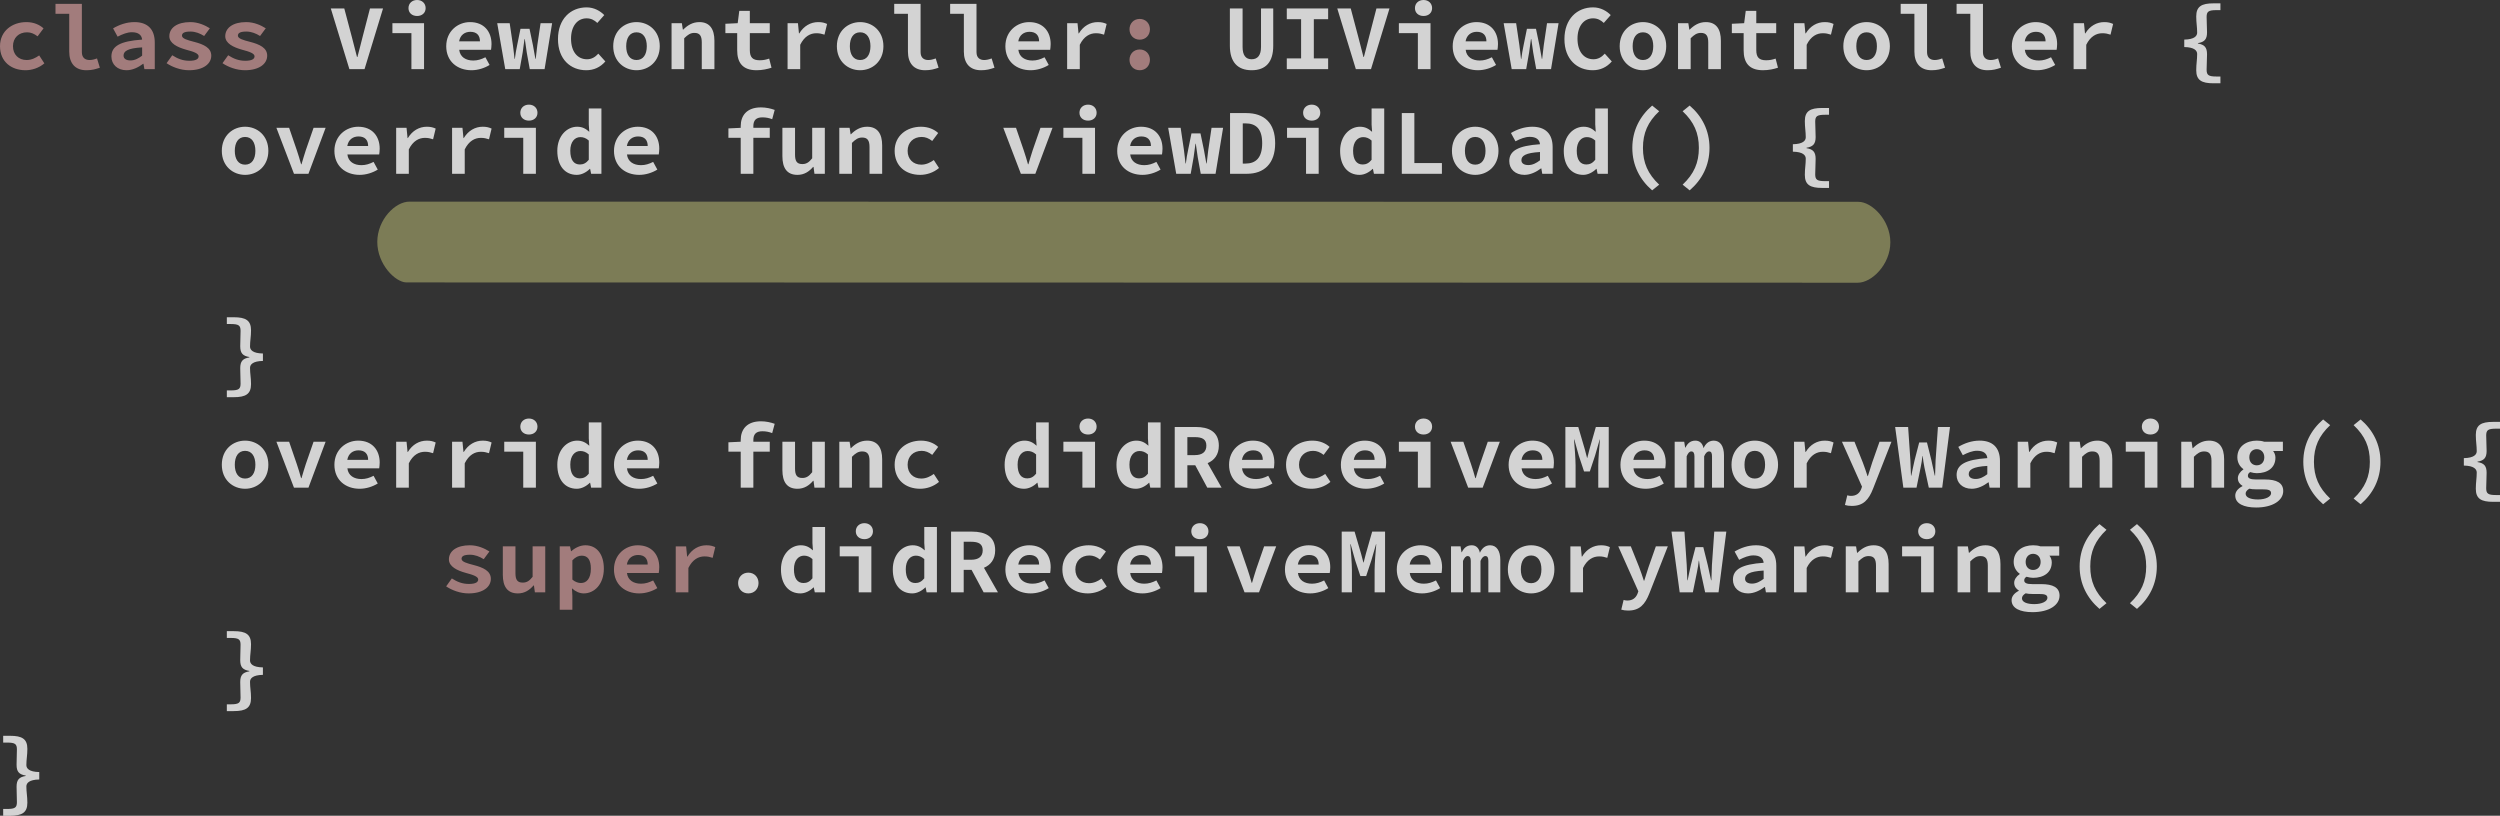 <svg xmlns="http://www.w3.org/2000/svg" viewBox="0 0 1194.625 389.8">
  <rect x="0" y="0" width="1194.625" height="389.8" fill="#333333" stroke="none"/>
  <g fill-opacity=".784">
    <g fill="#fff" style="line-height:125%" font-size="40" font-family="Source Han Code JP" letter-spacing="0" word-spacing="0" font-weight="bold">
      <path fill="#c09090" d="M0 22.08c0 7.28 5.28 11.48 12.2 11.48 3.04 0 6.36-1.04 9-3.28l-2.48-3.8c-1.64 1.16-3.6 2.2-6 2.2-3.84 0-6.52-2.6-6.52-6.6 0-4 2.76-6.64 6.72-6.64 1.8 0 3.36.64 5.04 1.92l2.84-3.8c-1.84-1.72-4.68-3-8.2-3-6.72 0-12.6 4.2-12.6 11.52zM26.52 6.6h6.56v18.04c0 5.56 2.8 8.92 8.2 8.92 2.68 0 4.24-.48 6.44-1.2l-1.36-4.44c-1.4.52-2.52.76-3.56.76-1.96 0-3.68-.96-3.68-3.76V1.84h-12.6V6.6zM53.237 27c0 3.76 2.84 6.56 7.24 6.56 2.88 0 5.68-1.4 7.92-3.08h.16l.44 2.56h4.96V20.32c0-6.52-3.6-9.76-9.72-9.76-3.76 0-7.32 1.28-10.2 3l2.16 3.96c2.4-1.24 4.64-2.12 6.84-2.12 3.16 0 4.68 1.4 4.88 3.52-10.52.72-14.68 3.16-14.68 8.08zm5.8-.44c0-2.08 1.92-3.52 8.88-3.92v3.96c-1.72 1.32-3.52 2.28-5.56 2.28-1.96 0-3.32-.76-3.32-2.32zm20.56 3.64c2.72 1.84 6.72 3.36 10.72 3.36 6.88 0 10.64-3.08 10.64-6.96 0-3.76-3.6-5.4-8.2-6.6-3.28-.84-5.8-1.56-5.8-2.96 0-1.24 1.08-1.96 4.04-1.96 2.4 0 4.56.88 6.56 2.12l2.72-3.68c-2.28-1.44-5.56-2.96-9.36-2.96-6.28 0-10 2.76-10 6.76 0 3.44 3.96 5.28 7.92 6.4 3.84 1 6.08 1.84 6.08 3.2 0 1.28-1.32 2.12-4.44 2.12s-5.64-1-8.16-2.64l-2.72 3.8zm26.718 0c2.72 1.84 6.72 3.36 10.72 3.36 6.88 0 10.64-3.08 10.64-6.96 0-3.76-3.6-5.4-8.2-6.6-3.28-.84-5.8-1.56-5.8-2.96 0-1.24 1.08-1.96 4.04-1.96 2.4 0 4.56.88 6.56 2.12l2.72-3.68c-2.28-1.44-5.56-2.96-9.36-2.96-6.28 0-10 2.76-10 6.76 0 3.44 3.96 5.28 7.92 6.4 3.84 1 6.08 1.84 6.08 3.2 0 1.28-1.32 2.12-4.44 2.12s-5.64-1-8.16-2.64l-2.72 3.8z" style="-inkscape-font-specification:'Source Han Code JP Bold'"/>
      <path d="M166.952 33.04h7.24l8.84-29h-6.24l-3.6 13.88c-.88 3.2-1.48 6.12-2.4 9.32h-.2c-.92-3.2-1.48-6.12-2.4-9.32l-3.68-13.88h-6.44l8.88 29zm20.558-17.2h9.08v17.2h6.04V11.08h-15.12v4.76zm11.8-8.2c2.36 0 4.08-1.48 4.08-3.76S201.67 0 199.31 0c-2.4 0-4.12 1.6-4.12 3.88s1.72 3.76 4.12 3.76zm13.92 14.44c0 7.28 5.32 11.48 12.08 11.48 3.04 0 6.2-1 8.64-2.52l-2-3.68c-1.96 1-3.76 1.56-5.8 1.56-3.52 0-6.32-1.64-6.72-5.12h15.2c.08-.52.24-1.64.24-2.76 0-5.96-3.6-10.48-10.28-10.48-5.8 0-11.36 4.32-11.36 11.52zm6.16-2.32c.52-3.08 2.76-4.56 5.36-4.56 3.12 0 4.6 1.76 4.6 4.56h-9.96zm22.04 13.28h6.92l1.4-7.92c.44-2.92.64-4.8.88-6.44h.16c.32 2.32.6 4.4.92 6.44l1.44 7.92h7.08l3.6-21.96h-5.52l-1.56 10.56c-.32 2.2-.44 4.28-.76 6.48h-.16c-.36-2.2-.72-4.28-1.16-6.48l-1.64-7.88h-4.32l-1.6 7.88c-.48 2.08-.8 4.28-1.08 6.48h-.16c-.28-2.2-.44-4.28-.76-6.48l-1.56-10.56h-5.96l3.84 21.96zm25.197-14.36c0 9.72 6.08 14.88 13.52 14.88 3.64 0 6.72-1.44 9.12-4.2l-3.36-3.72c-1.48 1.64-3.2 2.68-5.4 2.68-4.56 0-7.64-3.64-7.64-9.84 0-6.04 3.08-9.72 7.44-9.72 2.16 0 3.72.88 5.12 2.2l3.32-3.76c-1.88-1.92-4.8-3.68-8.44-3.68-7.72 0-13.68 5.6-13.68 15.16zm26.4 3.4c0 7.28 5.32 11.48 11.12 11.48 5.8 0 11.12-4.2 11.12-11.48 0-7.32-5.32-11.52-11.12-11.52-5.8 0-11.12 4.2-11.12 11.52zm6.2 0c0-4 1.72-6.64 4.92-6.64s4.92 2.64 4.92 6.64c0 4-1.72 6.6-4.92 6.6s-4.92-2.6-4.92-6.6zm21.678 10.96h6.04V18.28c1.72-1.68 2.96-2.56 4.88-2.56 2.56 0 3.52 1.4 3.52 4.56v12.76h6.04V19.48c0-5.6-2.24-8.92-7.2-8.92-3.32 0-5.76 1.64-7.72 3.6h-.16l-.48-3.08h-4.92v21.96zm31.36-9c0 5.68 2.4 9.52 9.24 9.52 2.76 0 5.2-.56 7.16-1.2l-1.12-4.36c-1.36.48-2.8.8-4.52.8-3.36 0-4.72-1.4-4.72-4.84v-8.12h9.52v-4.76h-9.52V5.2h-5.04l-.76 5.88-5.88.28v4.48h5.64v8.2zm24.078 9h6.04V21.4c2-4.08 4.88-5.52 7.68-5.52 1.6 0 2.52.24 3.92.68l1.24-5.12c-1.28-.56-2.36-.88-4.24-.88-3.6 0-6.88 1.84-9.04 5.4h-.16l-.48-4.88h-4.96v21.96zM399.9 22.08c0 7.28 5.32 11.48 11.12 11.48 5.8 0 11.12-4.2 11.12-11.48 0-7.32-5.32-11.52-11.12-11.52-5.8 0-11.12 4.2-11.12 11.52zm6.2 0c0-4 1.72-6.64 4.92-6.64s4.92 2.64 4.92 6.64c0 4-1.72 6.6-4.92 6.6s-4.92-2.6-4.92-6.6zM427.3 6.6h6.56v18.04c0 5.56 2.8 8.92 8.2 8.92 2.68 0 4.24-.48 6.44-1.2l-1.36-4.44c-1.4.52-2.52.76-3.56.76-1.96 0-3.68-.96-3.68-3.76V1.84h-12.6V6.6zm26.72 0h6.56v18.04c0 5.56 2.8 8.92 8.2 8.92 2.68 0 4.24-.48 6.44-1.2l-1.36-4.44c-1.4.52-2.52.76-3.56.76-1.96 0-3.68-.96-3.68-3.76V1.84h-12.6V6.6zm26.398 15.48c0 7.28 5.32 11.48 12.08 11.48 3.04 0 6.2-1 8.64-2.52l-2-3.68c-1.96 1-3.76 1.56-5.8 1.56-3.52 0-6.32-1.64-6.72-5.12h15.2c.08-.52.24-1.64.24-2.76 0-5.96-3.6-10.48-10.28-10.48-5.8 0-11.36 4.32-11.36 11.52zm6.16-2.32c.52-3.08 2.76-4.56 5.36-4.56 3.12 0 4.6 1.76 4.6 4.56h-9.96zm23.358 13.28h6.04V21.4c2-4.08 4.88-5.52 7.68-5.52 1.6 0 2.52.24 3.92.68l1.24-5.12c-1.28-.56-2.36-.88-4.24-.88-3.6 0-6.88 1.84-9.04 5.4h-.16l-.48-4.88h-4.96v21.96z" style="-inkscape-font-specification:'Source Han Code JP Bold'"/>
      <path fill="#c09090" d="M539.735 14c0 2.8 2 4.96 4.88 4.96s4.88-2.16 4.88-4.96-2-4.96-4.88-4.96-4.88 2.16-4.88 4.96zm0 14.6c0 2.84 2 4.96 4.88 4.96s4.88-2.12 4.88-4.96c0-2.8-2-4.96-4.88-4.96s-4.88 2.16-4.88 4.96z" style="-inkscape-font-specification:'Source Han Code JP Bold'"/>
      <path d="M587.693 21.92c0 7.64 3.64 11.64 10.4 11.64 6.84 0 10.32-4 10.32-11.64V4.04h-5.84v18.44c0 3.92-1.6 5.84-4.48 5.84-2.84 0-4.32-1.92-4.32-5.84V4.04h-6.08v17.88zm27.197 11.12h19.76v-5.12h-6.84V9.16h6.84V4.04h-19.76v5.12h6.84v18.76h-6.84v5.12zm33 0h7.24l8.84-29h-6.24l-3.6 13.88c-.88 3.2-1.48 6.12-2.4 9.32h-.2c-.92-3.2-1.48-6.12-2.4-9.32l-3.68-13.88h-6.44l8.88 29zm20.56-17.2h9.08v17.2h6.04V11.08h-15.12v4.76zm11.8-8.2c2.36 0 4.08-1.48 4.08-3.76S682.61 0 680.25 0c-2.4 0-4.12 1.6-4.12 3.88s1.72 3.76 4.12 3.76zm13.918 14.44c0 7.28 5.32 11.48 12.08 11.48 3.04 0 6.2-1 8.64-2.52l-2-3.68c-1.96 1-3.76 1.56-5.8 1.56-3.52 0-6.32-1.64-6.72-5.12h15.2c.08-.52.24-1.64.24-2.76 0-5.96-3.6-10.48-10.28-10.48-5.8 0-11.36 4.32-11.36 11.52zm6.16-2.32c.52-3.08 2.76-4.56 5.36-4.56 3.12 0 4.6 1.76 4.6 4.56h-9.96zm22.038 13.28h6.92l1.4-7.92c.44-2.92.64-4.8.88-6.44h.16c.32 2.32.6 4.4.92 6.44l1.44 7.92h7.08l3.6-21.96h-5.52l-1.56 10.56c-.32 2.2-.44 4.28-.76 6.48h-.16c-.36-2.2-.72-4.28-1.16-6.48l-1.64-7.88h-4.32l-1.6 7.88c-.48 2.08-.8 4.28-1.08 6.48h-.16c-.28-2.2-.44-4.28-.76-6.48l-1.56-10.56h-5.96l3.84 21.96zm25.2-14.36c0 9.72 6.08 14.88 13.52 14.88 3.64 0 6.72-1.44 9.12-4.2l-3.36-3.72c-1.48 1.64-3.2 2.68-5.4 2.68-4.56 0-7.64-3.64-7.64-9.84 0-6.04 3.08-9.72 7.44-9.72 2.16 0 3.72.88 5.12 2.2l3.32-3.76c-1.88-1.92-4.8-3.68-8.44-3.68-7.72 0-13.68 5.6-13.68 15.16zm26.398 3.4c0 7.28 5.32 11.48 11.12 11.48 5.8 0 11.12-4.2 11.12-11.48 0-7.32-5.32-11.52-11.12-11.52-5.8 0-11.12 4.2-11.12 11.52zm6.2 0c0-4 1.72-6.64 4.92-6.64s4.92 2.64 4.92 6.64c0 4-1.72 6.6-4.92 6.6s-4.92-2.6-4.92-6.6zm21.68 10.96h6.04V18.28c1.72-1.68 2.96-2.56 4.88-2.56 2.56 0 3.52 1.4 3.52 4.56v12.76h6.04V19.48c0-5.6-2.24-8.92-7.2-8.92-3.32 0-5.76 1.64-7.72 3.6h-.16l-.48-3.08h-4.92v21.96zm31.356-9c0 5.68 2.4 9.52 9.24 9.52 2.76 0 5.2-.56 7.16-1.2L848.48 28c-1.36.48-2.8.8-4.52.8-3.36 0-4.72-1.4-4.72-4.84v-8.12h9.52v-4.76h-9.52V5.2h-5.04l-.76 5.88-5.88.28v4.48h5.64v8.2zm24.08 9h6.04V21.4c2-4.08 4.88-5.52 7.68-5.52 1.6 0 2.52.24 3.92.68l1.24-5.12c-1.28-.56-2.36-.88-4.24-.88-3.6 0-6.88 1.84-9.04 5.4h-.16l-.48-4.88h-4.96v21.96zm23.56-10.96c0 7.28 5.32 11.48 11.12 11.48 5.8 0 11.12-4.2 11.12-11.48 0-7.32-5.32-11.52-11.12-11.52-5.8 0-11.12 4.2-11.12 11.52zm6.2 0c0-4 1.72-6.64 4.92-6.64s4.92 2.64 4.92 6.64c0 4-1.72 6.6-4.92 6.6s-4.92-2.6-4.92-6.6zM908.238 6.6h6.56v18.04c0 5.56 2.8 8.92 8.2 8.92 2.68 0 4.24-.48 6.44-1.2l-1.36-4.44c-1.4.52-2.52.76-3.56.76-1.96 0-3.68-.96-3.68-3.76V1.84h-12.6V6.6zm26.718 0h6.56v18.04c0 5.56 2.8 8.92 8.2 8.92 2.68 0 4.24-.48 6.44-1.2l-1.36-4.44c-1.4.52-2.52.76-3.56.76-1.96 0-3.68-.96-3.68-3.76V1.84h-12.6V6.6zm26.4 15.48c0 7.28 5.32 11.48 12.08 11.48 3.04 0 6.2-1 8.64-2.52l-2-3.68c-1.96 1-3.76 1.56-5.8 1.56-3.52 0-6.32-1.64-6.72-5.12h15.2c.08-.52.24-1.64.24-2.76 0-5.96-3.6-10.48-10.28-10.48-5.8 0-11.36 4.32-11.36 11.52zm6.16-2.32c.52-3.08 2.76-4.56 5.36-4.56 3.12 0 4.6 1.76 4.6 4.56h-9.96zm23.358 13.28h6.04V21.4c2-4.08 4.88-5.52 7.68-5.52 1.6 0 2.52.24 3.92.68l1.24-5.12c-1.28-.56-2.36-.88-4.24-.88-3.6 0-6.88 1.84-9.04 5.4h-.16l-.48-4.88h-4.96v21.96zm58.596.52c0 4.76 2.56 6.24 8.24 6.24h3.32v-3.24h-1.92c-3.84 0-4.68-.72-4.68-3.28 0-2.44.2-4.64.2-7.36 0-3.28-1.2-4.6-4.36-5.12v-.2c3.16-.52 4.36-1.84 4.36-5.12 0-2.64-.2-5-.2-7.36 0-2.56.84-3.28 4.68-3.28h1.92V1.6h-3.32c-5.68 0-8.24 1.48-8.24 6.24 0 3.12.44 5 .44 7.76 0 1.6-1.32 3.24-6.16 3.32v3.56c4.84.08 6.16 1.72 6.16 3.32 0 2.84-.44 4.6-.44 7.76zM105.995 72.08c0 7.28 5.32 11.48 11.12 11.48 5.8 0 11.12-4.2 11.12-11.48 0-7.32-5.32-11.52-11.12-11.52-5.8 0-11.12 4.2-11.12 11.52zm6.2 0c0-4 1.72-6.64 4.92-6.64s4.92 2.64 4.92 6.64c0 4-1.72 6.6-4.92 6.6s-4.92-2.6-4.92-6.6zm28.28 10.96h6.92l8.2-21.96h-5.76l-3.72 10.72c-.72 2.16-1.36 4.44-2.04 6.68h-.2c-.64-2.24-1.28-4.52-2.04-6.68l-3.68-10.72h-6.08l8.4 21.96zm19.317-10.96c0 7.28 5.32 11.48 12.08 11.48 3.04 0 6.2-1 8.64-2.52l-2-3.68c-1.96 1-3.76 1.56-5.8 1.56-3.52 0-6.32-1.64-6.72-5.12h15.2c.08-.52.24-1.64.24-2.76 0-5.96-3.6-10.48-10.28-10.48-5.8 0-11.36 4.32-11.36 11.52zm6.16-2.32c.52-3.08 2.76-4.56 5.36-4.56 3.12 0 4.6 1.76 4.6 4.56h-9.96zm23.358 13.28h6.04V71.4c2-4.08 4.88-5.52 7.68-5.52 1.6 0 2.52.24 3.92.68l1.24-5.12c-1.28-.56-2.36-.88-4.24-.88-3.6 0-6.88 1.84-9.04 5.4h-.16l-.48-4.88h-4.96v21.96zm26.72 0h6.04V71.4c2-4.08 4.88-5.52 7.68-5.52 1.6 0 2.52.24 3.92.68l1.24-5.12c-1.28-.56-2.36-.88-4.24-.88-3.6 0-6.88 1.84-9.04 5.4h-.16l-.48-4.88h-4.96v21.96zm24.92-17.2h9.08v17.2h6.04V61.08h-15.12v4.76zm11.8-8.2c2.36 0 4.08-1.48 4.08-3.76S255.11 50 252.75 50c-2.4 0-4.12 1.6-4.12 3.88s1.72 3.76 4.12 3.76zm13.557 14.44c0 7.2 3.68 11.48 9.32 11.48 2.28 0 4.6-1.24 6.24-2.88h.12l.48 2.36h4.92v-31.2h-6.04v7.64l.24 3.52c-1.64-1.48-3.28-2.44-5.8-2.44-4.84 0-9.48 4.32-9.48 11.52zm6.2-.08c0-4.28 2.2-6.48 4.8-6.48 1.4 0 2.72.44 4.04 1.64v9.2c-1.28 1.6-2.64 2.24-4.24 2.24-2.88 0-4.6-2.12-4.6-6.6zm20.88.08c0 7.28 5.32 11.48 12.08 11.48 3.04 0 6.2-1 8.64-2.52l-2-3.68c-1.96 1-3.76 1.56-5.8 1.56-3.52 0-6.32-1.64-6.72-5.12h15.2c.08-.52.24-1.64.24-2.76 0-5.96-3.6-10.48-10.28-10.48-5.8 0-11.36 4.32-11.36 11.52zm6.16-2.32c.52-3.08 2.76-4.56 5.36-4.56 3.12 0 4.6 1.76 4.6 4.56h-9.96zm70.637-17.24c-1.88-.68-4.16-1.2-6.56-1.2-6.76 0-9.68 3.88-9.68 9v.76l-5.88.28v4.48h5.88v17.2h6.04v-17.2h7.84v-4.76h-7.84v-.8c0-2.84 1.36-4.2 4.32-4.2 1.72 0 3.24.32 4.68.88l1.2-4.44zm23.96 8.56h-6.04v14.56c-1.64 2.08-2.92 2.76-4.72 2.76-2.6 0-3.48-1.4-3.48-4.52v-12.8h-6.04v13.56c0 5.6 2.16 8.92 7.2 8.92 3.16 0 5.52-1.52 7.48-3.8h.2l.44 3.28h4.96V61.08zm6.916 21.96h6.04V68.28c1.72-1.68 2.96-2.56 4.88-2.56 2.56 0 3.52 1.4 3.52 4.56v12.76h6.04V69.48c0-5.6-2.24-8.92-7.2-8.92-3.32 0-5.76 1.64-7.72 3.6h-.16l-.48-3.08h-4.92v21.96zm26.44-10.96c0 7.28 5.28 11.48 12.2 11.48 3.04 0 6.36-1.04 9-3.28l-2.48-3.8c-1.64 1.16-3.6 2.2-6 2.2-3.84 0-6.52-2.6-6.52-6.6 0-4 2.76-6.64 6.72-6.64 1.8 0 3.36.64 5.04 1.92l2.84-3.8c-1.84-1.72-4.68-3-8.2-3-6.72 0-12.6 4.2-12.6 11.52zm60.318 10.96h6.92l8.2-21.96h-5.76l-3.72 10.72c-.72 2.16-1.36 4.44-2.04 6.68h-.2c-.64-2.24-1.28-4.52-2.04-6.68l-3.68-10.72h-6.08l8.4 21.96zm20.318-17.2h9.08v17.2h6.04V61.08h-15.12v4.76zm11.8-8.2c2.36 0 4.08-1.48 4.08-3.76s-1.72-3.88-4.08-3.88c-2.4 0-4.12 1.6-4.12 3.88s1.72 3.76 4.12 3.76zm13.92 14.44c0 7.28 5.32 11.48 12.08 11.48 3.04 0 6.2-1 8.64-2.52l-2-3.68c-1.96 1-3.76 1.56-5.8 1.56-3.52 0-6.32-1.64-6.72-5.12h15.2c.08-.52.24-1.64.24-2.76 0-5.96-3.6-10.48-10.28-10.48-5.8 0-11.36 4.32-11.36 11.52zm6.16-2.32c.52-3.08 2.76-4.56 5.36-4.56 3.12 0 4.6 1.76 4.6 4.56h-9.96zm22.038 13.28h6.92l1.4-7.92c.44-2.92.64-4.8.88-6.44h.16c.32 2.32.6 4.4.92 6.44l1.44 7.92h7.08l3.6-21.96h-5.52l-1.56 10.56c-.32 2.2-.44 4.28-.76 6.48h-.16c-.36-2.2-.72-4.28-1.16-6.48l-1.64-7.88h-4.32l-1.6 7.88c-.48 2.08-.8 4.28-1.08 6.48h-.16c-.28-2.2-.44-4.28-.76-6.48l-1.56-10.56h-5.96l3.84 21.96zm25.72 0h8.08c8.12 0 13.48-4.8 13.48-14.6 0-9.84-5.36-14.4-13.8-14.4h-7.76v29zm6.08-4.88v-19.2h1.32c4.88 0 7.96 2.48 7.96 9.48s-3.08 9.72-7.96 9.72h-1.32zm21.156-12.32h9.08v17.2h6.04V61.08h-15.12v4.76zm11.8-8.2c2.36 0 4.08-1.48 4.08-3.76S629.17 50 626.81 50c-2.4 0-4.12 1.6-4.12 3.88s1.72 3.76 4.12 3.76zm13.56 14.44c0 7.2 3.68 11.48 9.32 11.48 2.28 0 4.6-1.24 6.24-2.88h.12l.48 2.36h4.92v-31.2h-6.04v7.64l.24 3.52c-1.64-1.48-3.28-2.44-5.8-2.44-4.84 0-9.48 4.32-9.48 11.52zm6.2-.08c0-4.28 2.2-6.48 4.8-6.48 1.4 0 2.72.44 4.04 1.64v9.2c-1.28 1.6-2.64 2.24-4.24 2.24-2.88 0-4.6-2.12-4.6-6.6zm23.28 11.04h19.16v-5.12h-13.16V54.04h-6v29zm23.958-10.96c0 7.28 5.32 11.48 11.12 11.48 5.8 0 11.12-4.2 11.12-11.48 0-7.32-5.32-11.52-11.12-11.52-5.8 0-11.12 4.2-11.12 11.52zm6.2 0c0-4 1.72-6.64 4.92-6.64s4.92 2.64 4.92 6.64c0 4-1.72 6.6-4.92 6.6s-4.92-2.6-4.92-6.6zM721.206 77c0 3.76 2.84 6.56 7.24 6.56 2.88 0 5.68-1.4 7.92-3.08h.16l.44 2.56h4.96V70.32c0-6.52-3.6-9.76-9.72-9.76-3.76 0-7.32 1.28-10.2 3l2.16 3.96c2.4-1.24 4.64-2.12 6.84-2.12 3.16 0 4.68 1.4 4.88 3.52-10.52.72-14.68 3.16-14.68 8.08zm5.8-.44c0-2.08 1.92-3.52 8.88-3.92v3.96c-1.72 1.32-3.52 2.28-5.56 2.28-1.96 0-3.32-.76-3.32-2.32zm20.24-4.48c0 7.2 3.68 11.48 9.32 11.48 2.28 0 4.6-1.24 6.24-2.88h.12l.48 2.36h4.92v-31.2h-6.04v7.64l.24 3.52c-1.64-1.48-3.28-2.44-5.8-2.44-4.84 0-9.48 4.32-9.48 11.52zm6.2-.08c0-4.28 2.2-6.48 4.8-6.48 1.4 0 2.72.44 4.04 1.64v9.2c-1.28 1.6-2.64 2.24-4.24 2.24-2.88 0-4.6-2.12-4.6-6.6zm36.038 18.96l3.36-2.72c-5.44-5.12-7.76-10.48-7.76-17.56 0-7.08 2.32-12.4 7.76-17.52l-3.36-2.72c-5.84 5.04-9.48 11.88-9.48 20.24 0 8.4 3.64 15.24 9.48 20.28zm17.92 0c5.88-5.04 9.48-11.88 9.48-20.28 0-8.36-3.6-15.2-9.48-20.24l-3.36 2.72c5.44 5.12 7.76 10.44 7.76 17.52s-2.32 12.44-7.76 17.56l3.36 2.72zm55.036-7.4c0 4.76 2.56 6.24 8.24 6.24H874v-3.24h-1.92c-3.84 0-4.68-.72-4.68-3.28 0-2.44.2-4.64.2-7.36 0-3.28-1.2-4.6-4.36-5.12v-.2c3.16-.52 4.36-1.84 4.36-5.12 0-2.64-.2-5-.2-7.36 0-2.56.84-3.28 4.68-3.28H874V51.6h-3.32c-5.68 0-8.24 1.48-8.24 6.24 0 3.12.44 5 .44 7.76 0 1.6-1.32 3.24-6.16 3.32v3.56c4.84.08 6.16 1.72 6.16 3.32 0 2.84-.44 4.6-.44 7.76zm-754.045 103v3.24h3.32c5.68 0 8.24-1.48 8.24-6.24 0-3.16-.48-4.92-.48-7.76 0-1.6 1.32-3.24 6.16-3.32v-3.56c-4.84-.08-6.16-1.72-6.16-3.32 0-2.76.48-4.64.48-7.76 0-4.76-2.56-6.24-8.24-6.24h-3.32v3.24h1.92c3.8 0 4.64.72 4.64 3.28 0 2.36-.16 4.72-.16 7.36 0 3.28 1.2 4.6 4.36 5.12v.2c-3.16.52-4.36 1.84-4.36 5.12 0 2.72.16 4.92.16 7.36 0 2.56-.84 3.28-4.64 3.28h-1.92zm-2.4 35.52c0 7.28 5.32 11.48 11.12 11.48 5.8 0 11.12-4.2 11.12-11.48 0-7.32-5.32-11.52-11.12-11.52-5.8 0-11.12 4.2-11.12 11.52zm6.2 0c0-4 1.72-6.64 4.92-6.64s4.92 2.64 4.92 6.64c0 4-1.72 6.6-4.92 6.6s-4.92-2.6-4.92-6.6zm28.28 10.96h6.92l8.2-21.96h-5.76l-3.72 10.72c-.72 2.16-1.36 4.44-2.04 6.68h-.2c-.64-2.24-1.28-4.52-2.04-6.68l-3.68-10.72h-6.08l8.4 21.96zm19.317-10.96c0 7.28 5.32 11.48 12.08 11.48 3.04 0 6.2-1 8.64-2.52l-2-3.68c-1.96 1-3.76 1.56-5.8 1.56-3.52 0-6.32-1.64-6.72-5.12h15.2c.08-.52.24-1.64.24-2.76 0-5.96-3.6-10.48-10.28-10.48-5.8 0-11.36 4.32-11.36 11.52zm6.16-2.32c.52-3.08 2.76-4.56 5.36-4.56 3.12 0 4.6 1.76 4.6 4.56h-9.96zm23.358 13.28h6.04V221.4c2-4.08 4.88-5.52 7.68-5.52 1.6 0 2.52.24 3.92.68l1.24-5.12c-1.28-.56-2.36-.88-4.24-.88-3.6 0-6.88 1.84-9.04 5.4h-.16l-.48-4.88h-4.96v21.96zm26.72 0h6.04V221.4c2-4.08 4.88-5.52 7.68-5.52 1.6 0 2.52.24 3.92.68l1.24-5.12c-1.28-.56-2.36-.88-4.24-.88-3.6 0-6.88 1.84-9.04 5.4h-.16l-.48-4.88h-4.96v21.96zm24.92-17.2h9.08v17.2h6.04v-21.96h-15.12v4.76zm11.8-8.2c2.36 0 4.08-1.48 4.08-3.76s-1.72-3.88-4.08-3.88c-2.4 0-4.12 1.6-4.12 3.88s1.72 3.76 4.12 3.76zm13.557 14.44c0 7.2 3.68 11.48 9.32 11.48 2.28 0 4.6-1.24 6.24-2.88h.12l.48 2.36h4.92v-31.2h-6.04v7.64l.24 3.52c-1.64-1.48-3.28-2.44-5.8-2.44-4.84 0-9.48 4.32-9.48 11.52zm6.2-.08c0-4.28 2.2-6.48 4.8-6.48 1.4 0 2.72.44 4.04 1.64v9.2c-1.28 1.6-2.64 2.24-4.24 2.24-2.88 0-4.6-2.12-4.6-6.6zm20.88.08c0 7.28 5.32 11.48 12.08 11.48 3.04 0 6.2-1 8.64-2.52l-2-3.68c-1.96 1-3.76 1.56-5.8 1.56-3.52 0-6.32-1.64-6.72-5.12h15.2c.08-.52.24-1.64.24-2.76 0-5.96-3.6-10.48-10.28-10.48-5.8 0-11.36 4.32-11.36 11.52zm6.16-2.32c.52-3.08 2.76-4.56 5.36-4.56 3.12 0 4.6 1.76 4.6 4.56h-9.96zm70.637-17.24c-1.88-.68-4.16-1.2-6.56-1.2-6.76 0-9.68 3.88-9.68 9v.76l-5.88.28v4.48h5.88v17.2h6.04v-17.2h7.84v-4.76h-7.84v-.8c0-2.84 1.36-4.2 4.32-4.2 1.72 0 3.24.32 4.68.88l1.2-4.44zm23.96 8.56h-6.04v14.56c-1.64 2.08-2.92 2.76-4.72 2.76-2.6 0-3.48-1.4-3.48-4.52v-12.8h-6.04v13.56c0 5.6 2.16 8.92 7.2 8.92 3.16 0 5.52-1.52 7.48-3.8h.2l.44 3.28h4.96v-21.96zm6.916 21.96h6.04v-14.76c1.72-1.68 2.96-2.56 4.88-2.56 2.56 0 3.52 1.4 3.52 4.56v12.76h6.04v-13.56c0-5.6-2.24-8.92-7.2-8.92-3.32 0-5.76 1.64-7.72 3.6h-.16l-.48-3.08h-4.92v21.96zm26.44-10.96c0 7.28 5.28 11.48 12.2 11.48 3.04 0 6.36-1.04 9-3.28l-2.48-3.8c-1.64 1.16-3.6 2.2-6 2.2-3.84 0-6.52-2.6-6.52-6.6 0-4 2.76-6.64 6.72-6.64 1.8 0 3.36.64 5.04 1.92l2.84-3.8c-1.84-1.72-4.68-3-8.2-3-6.72 0-12.6 4.2-12.6 11.52zm52.558 0c0 7.2 3.68 11.48 9.32 11.48 2.28 0 4.6-1.24 6.24-2.88h.12l.48 2.36h4.92v-31.2h-6.04v7.64l.24 3.52c-1.64-1.48-3.28-2.44-5.8-2.44-4.84 0-9.48 4.32-9.48 11.52zm6.2-.08c0-4.28 2.2-6.48 4.8-6.48 1.4 0 2.72.44 4.04 1.64v9.2c-1.28 1.6-2.64 2.24-4.24 2.24-2.88 0-4.6-2.12-4.6-6.6zm21.878-6.16h9.08v17.2h6.04v-21.96h-15.12v4.76zm11.8-8.2c2.36 0 4.08-1.48 4.08-3.76s-1.72-3.88-4.08-3.88c-2.4 0-4.12 1.6-4.12 3.88s1.72 3.76 4.12 3.76zm13.56 14.44c0 7.2 3.68 11.48 9.32 11.48 2.28 0 4.6-1.24 6.24-2.88h.12l.48 2.36h4.92v-31.2h-6.04v7.64l.24 3.52c-1.64-1.48-3.28-2.44-5.8-2.44-4.84 0-9.48 4.32-9.48 11.52zm6.2-.08c0-4.28 2.2-6.48 4.8-6.48 1.4 0 2.72.44 4.04 1.64v9.2c-1.28 1.6-2.64 2.24-4.24 2.24-2.88 0-4.6-2.12-4.6-6.6zm27.678-13.12h3.52c3.6 0 5.56 1.04 5.56 4.08 0 3-1.96 4.52-5.56 4.52h-3.52v-8.6zm16.36 24.16l-6.68-11.72c3.2-1.36 5.36-4.04 5.36-8.36 0-6.76-4.92-8.92-11-8.92h-10.08v29h6.04v-10.72h3.76l5.76 10.72h6.84zm3.56-10.96c0 7.28 5.32 11.48 12.08 11.48 3.04 0 6.2-1 8.64-2.52l-2-3.68c-1.96 1-3.76 1.56-5.8 1.56-3.52 0-6.32-1.64-6.72-5.12h15.2c.08-.52.24-1.64.24-2.76 0-5.96-3.6-10.48-10.28-10.48-5.8 0-11.36 4.32-11.36 11.52zm6.16-2.32c.52-3.08 2.76-4.56 5.36-4.56 3.12 0 4.6 1.76 4.6 4.56h-9.96zm21.076 2.32c0 7.28 5.28 11.48 12.2 11.48 3.04 0 6.36-1.04 9-3.28l-2.48-3.8c-1.64 1.16-3.6 2.2-6 2.2-3.84 0-6.52-2.6-6.52-6.6 0-4 2.76-6.64 6.72-6.64 1.8 0 3.36.64 5.04 1.92l2.84-3.8c-1.84-1.72-4.68-3-8.2-3-6.72 0-12.6 4.2-12.6 11.52zm26.2 0c0 7.28 5.32 11.48 12.08 11.48 3.04 0 6.2-1 8.64-2.52l-2-3.68c-1.96 1-3.76 1.56-5.8 1.56-3.52 0-6.32-1.64-6.72-5.12h15.2c.08-.52.24-1.64.24-2.76 0-5.96-3.6-10.48-10.28-10.48-5.8 0-11.36 4.32-11.36 11.52zm6.16-2.32c.52-3.08 2.76-4.56 5.36-4.56 3.12 0 4.6 1.76 4.6 4.56h-9.96zm21.56-3.92h9.08v17.2h6.04v-21.96h-15.12v4.76zm11.8-8.2c2.36 0 4.08-1.48 4.08-3.76s-1.72-3.88-4.08-3.88c-2.4 0-4.12 1.6-4.12 3.88s1.72 3.76 4.12 3.76zm21.318 25.4h6.92l8.2-21.96h-5.76l-3.72 10.72c-.72 2.16-1.36 4.44-2.04 6.68h-.2c-.64-2.24-1.28-4.52-2.04-6.68l-3.68-10.72h-6.08l8.4 21.96zm19.318-10.96c0 7.28 5.32 11.48 12.08 11.48 3.04 0 6.2-1 8.64-2.52l-2-3.68c-1.96 1-3.76 1.56-5.8 1.56-3.52 0-6.32-1.64-6.72-5.12h15.2c.08-.52.24-1.64.24-2.76 0-5.96-3.6-10.48-10.28-10.48-5.8 0-11.36 4.32-11.36 11.52zm6.16-2.32c.52-3.08 2.76-4.56 5.36-4.56 3.12 0 4.6 1.76 4.6 4.56h-9.96zm20.96 13.28h4.88v-10.6c0-3-.48-9.44-.76-12.4h.16l2.12 7.64 2.52 7.6h2.76l2.52-7.6 2.2-7.64h.12c-.28 2.96-.8 9.4-.8 12.4v10.6h5v-29h-6.16l-3.04 10.64-1.04 4.12h-.12l-1.08-4.12-3.12-10.64h-6.16v29zm26.318-10.96c0 7.28 5.32 11.48 12.08 11.48 3.04 0 6.2-1 8.64-2.52l-2-3.68c-1.96 1-3.76 1.56-5.8 1.56-3.52 0-6.32-1.64-6.72-5.12h15.2c.08-.52.24-1.64.24-2.76 0-5.96-3.6-10.48-10.28-10.48-5.8 0-11.36 4.32-11.36 11.52zm6.16-2.32c.52-3.08 2.76-4.56 5.36-4.56 3.12 0 4.6 1.76 4.6 4.56h-9.96zm19.76 13.28h5.72v-15c.68-1.56 1.32-2.32 2.24-2.32.96 0 1.48.76 1.48 2.32v15h4.64v-15c.68-1.56 1.44-2.32 2.36-2.32 1 0 1.4.76 1.4 2.32v15h5.72V217.6c0-4.4-1.8-7.04-4.88-7.04-2.44 0-4 1.6-4.88 3.6-.48-2.36-1.92-3.6-3.88-3.6-2.52 0-3.84 1.44-4.76 3.32h-.16l-.44-2.8h-4.56v21.96zm27.156-10.96c0 7.28 5.32 11.48 11.12 11.48 5.8 0 11.12-4.2 11.12-11.48 0-7.32-5.32-11.52-11.12-11.52-5.8 0-11.12 4.2-11.12 11.52zm6.2 0c0-4 1.72-6.64 4.92-6.64s4.92 2.64 4.92 6.64c0 4-1.72 6.6-4.92 6.6s-4.92-2.6-4.92-6.6zm23.68 10.96h6.04V221.4c2-4.08 4.88-5.52 7.68-5.52 1.6 0 2.52.24 3.92.68l1.24-5.12c-1.28-.56-2.36-.88-4.24-.88-3.6 0-6.88 1.84-9.04 5.4h-.16l-.48-4.88h-4.96v21.96zm25.44 3.64l-1.12 4.64c.92.28 2.04.44 3.28.44 5.48 0 8.08-2.92 10.16-8.24l8.8-22.44h-5.72l-3.48 9.88c-.68 2.12-1.44 4.4-2.08 6.56h-.16c-.76-2.28-1.48-4.52-2.28-6.56l-3.96-9.88h-6l9.6 21.48-.44 1.24c-.8 1.88-2.24 3.16-4.84 3.16-.6 0-1.2-.08-1.76-.28zm26.798-3.64h6.28l1.96-9.6c.4-1.84.68-3.76.88-5.52h.12c.16 1.76.48 3.68.84 5.52l2.08 9.6h6.4l3.72-29h-5.76l-1.12 15.92c-.08 2.36-.16 4.84-.24 7.32h-.16c-.48-2.48-1.16-4.96-1.6-7.32l-2.12-8.52h-3.72l-2.2 8.52c-.48 2.4-1.12 4.88-1.56 7.32h-.16c-.08-2.44-.2-4.88-.28-7.32l-1.08-15.92h-6.2l3.92 29zm25.438-6.04c0 3.76 2.84 6.56 7.24 6.56 2.88 0 5.68-1.4 7.92-3.08h.16l.44 2.56h4.96v-12.72c0-6.52-3.6-9.76-9.72-9.76-3.76 0-7.32 1.28-10.2 3l2.16 3.96c2.4-1.24 4.64-2.12 6.84-2.12 3.16 0 4.68 1.4 4.88 3.52-10.52.72-14.68 3.16-14.68 8.08zm5.8-.44c0-2.08 1.92-3.52 8.88-3.92v3.96c-1.72 1.32-3.52 2.28-5.56 2.28-1.96 0-3.32-.76-3.32-2.32zm23.4 6.48h6.04V221.4c2-4.08 4.88-5.52 7.68-5.52 1.6 0 2.52.24 3.92.68l1.24-5.12c-1.28-.56-2.36-.88-4.24-.88-3.6 0-6.88 1.84-9.04 5.4h-.16l-.48-4.88h-4.96v21.96zm24.718 0h6.04v-14.76c1.72-1.68 2.96-2.56 4.88-2.56 2.56 0 3.52 1.4 3.52 4.56v12.76h6.04v-13.56c0-5.6-2.24-8.92-7.2-8.92-3.32 0-5.76 1.64-7.72 3.6h-.16l-.48-3.08h-4.92v21.96zm26.92-17.2h9.08v17.2h6.04v-21.96h-15.12v4.76zm11.8-8.2c2.36 0 4.08-1.48 4.08-3.76s-1.72-3.88-4.08-3.88c-2.4 0-4.12 1.6-4.12 3.88s1.72 3.76 4.12 3.76zm14.716 25.4h6.04v-14.76c1.72-1.68 2.96-2.56 4.88-2.56 2.56 0 3.52 1.4 3.52 4.56v12.76h6.04v-13.56c0-5.6-2.24-8.92-7.2-8.92-3.32 0-5.76 1.64-7.72 3.6h-.16l-.48-3.08h-4.92v21.96zm30.76 2.88c0-.88.52-1.64 1.76-2.4.84.2 1.84.32 3.36.32h3.04c2.6 0 4 .32 4 1.84 0 1.64-2.52 3-6.28 3-3.68 0-5.88-1.04-5.88-2.76zm-4.96.88c0 3.92 4.16 5.72 10 5.72 7.88 0 12.92-3.36 12.92-7.88 0-3.88-3.08-5.52-8.84-5.52h-4.2c-2.6 0-3.84-.52-3.84-1.76 0-.8.36-1.28 1.08-1.76 1.16.32 2.2.52 3.16.52 5 0 8.92-2.44 8.92-7.44 0-1.28-.52-2.44-1.12-3.16h4.68v-4.44h-8.96c-1-.36-2.24-.52-3.52-.52-4.96 0-9.28 2.76-9.28 7.96 0 2.56 1.28 4.52 2.88 5.64v.16c-1.6 1.08-2.64 2.68-2.64 4.16 0 1.8 1 2.96 2.2 3.68v.16c-2.24 1.16-3.44 2.72-3.44 4.48zm10.28-14.44c-1.96 0-3.56-1.36-3.56-3.84 0-2.44 1.6-3.88 3.56-3.88s3.6 1.44 3.6 3.88c0 2.48-1.64 3.84-3.6 3.84zm31.72 18.6l3.36-2.72c-5.44-5.12-7.76-10.48-7.76-17.56 0-7.08 2.32-12.4 7.76-17.52l-3.36-2.72c-5.84 5.04-9.48 11.88-9.48 20.24 0 8.4 3.64 15.24 9.48 20.28zm17.918 0c5.88-5.04 9.48-11.88 9.48-20.28 0-8.36-3.6-15.2-9.48-20.24l-3.36 2.72c5.44 5.12 7.76 10.44 7.76 17.52s-2.32 12.44-7.76 17.56l3.36 2.72zm55.037-7.4c0 4.76 2.56 6.24 8.24 6.24h3.32v-3.24h-1.92c-3.84 0-4.68-.72-4.68-3.28 0-2.44.2-4.64.2-7.36 0-3.28-1.2-4.6-4.36-5.12v-.2c3.16-.52 4.36-1.84 4.36-5.12 0-2.64-.2-5-.2-7.36 0-2.56.84-3.28 4.68-3.28h1.92v-3.24h-3.32c-5.68 0-8.24 1.48-8.24 6.24 0 3.12.44 5 .44 7.76 0 1.6-1.32 3.24-6.16 3.32v3.56c4.84.08 6.16 1.72 6.16 3.32 0 2.84-.44 4.6-.44 7.76z" style="-inkscape-font-specification:'Source Han Code JP Bold'"/>
      <path fill="#c09090" d="M213.19 280.2c2.72 1.84 6.72 3.36 10.72 3.36 6.88 0 10.64-3.08 10.64-6.96 0-3.76-3.6-5.4-8.2-6.6-3.28-.84-5.8-1.56-5.8-2.96 0-1.24 1.08-1.96 4.04-1.96 2.4 0 4.56.88 6.56 2.12l2.72-3.68c-2.28-1.44-5.56-2.96-9.36-2.96-6.28 0-10 2.76-10 6.76 0 3.44 3.96 5.28 7.92 6.4 3.84 1 6.08 1.84 6.08 3.2 0 1.28-1.32 2.12-4.44 2.12s-5.64-1-8.16-2.64l-2.72 3.8zm47.36-19.12h-6.04v14.56c-1.64 2.08-2.92 2.76-4.72 2.76-2.6 0-3.48-1.4-3.48-4.52v-12.8h-6.04v13.56c0 5.6 2.16 8.92 7.2 8.92 3.16 0 5.52-1.52 7.48-3.8h.2l.44 3.28h4.96v-21.96zm12.757 20.04c1.68 1.56 3.68 2.44 5.64 2.44 5 0 9.6-4.28 9.6-11.84 0-6.76-3.28-11.16-8.84-11.16-2.4 0-4.92 1.2-6.72 2.84h-.12l-.48-2.32h-4.92v30.28h6.04v-6.6l-.2-3.64zm.2-4.16v-9.2c1.52-1.6 2.96-2.24 4.48-2.24 3 0 4.36 2.2 4.36 6.28 0 4.68-2.08 6.8-4.72 6.8-1.2 0-2.76-.44-4.12-1.64zm19.88-4.88c0 7.28 5.32 11.48 12.08 11.48 3.04 0 6.2-1 8.64-2.52l-2-3.68c-1.96 1-3.76 1.56-5.8 1.56-3.52 0-6.32-1.64-6.72-5.12h15.2c.08-.52.24-1.64.24-2.76 0-5.96-3.6-10.48-10.28-10.48-5.8 0-11.36 4.32-11.36 11.52zm6.16-2.32c.52-3.08 2.76-4.56 5.36-4.56 3.12 0 4.6 1.76 4.6 4.56h-9.96zm23.358 13.28h6.04V271.4c2-4.08 4.88-5.52 7.68-5.52 1.6 0 2.52.24 3.92.68l1.24-5.12c-1.28-.56-2.36-.88-4.24-.88-3.6 0-6.88 1.84-9.04 5.4h-.16l-.48-4.88h-4.96v21.96z" style="-inkscape-font-specification:'Source Han Code JP Bold'"/>
      <path d="M352.704 278.6c0 2.84 2 4.96 4.88 4.96s4.88-2.12 4.88-4.96c0-2.8-2-4.96-4.88-4.96s-4.88 2.16-4.88 4.96zm20.48-6.52c0 7.2 3.68 11.48 9.32 11.48 2.28 0 4.6-1.24 6.24-2.88h.12l.48 2.36h4.92v-31.2h-6.04v7.64l.24 3.52c-1.64-1.48-3.28-2.44-5.8-2.44-4.84 0-9.48 4.32-9.48 11.52zm6.2-.08c0-4.28 2.2-6.48 4.8-6.48 1.4 0 2.72.44 4.04 1.64v9.2c-1.28 1.6-2.64 2.24-4.24 2.24-2.88 0-4.6-2.12-4.6-6.6zm21.876-6.16h9.08v17.2h6.04v-21.96h-15.12v4.76zm11.8-8.2c2.36 0 4.08-1.48 4.08-3.76s-1.72-3.88-4.08-3.88c-2.4 0-4.12 1.6-4.12 3.88s1.72 3.76 4.12 3.76zm13.56 14.44c0 7.2 3.68 11.48 9.32 11.48 2.28 0 4.6-1.24 6.24-2.88h.12l.48 2.36h4.92v-31.2h-6.04v7.64l.24 3.52c-1.64-1.48-3.28-2.44-5.8-2.44-4.84 0-9.48 4.32-9.48 11.52zm6.2-.08c0-4.28 2.2-6.48 4.8-6.48 1.4 0 2.72.44 4.04 1.64v9.2c-1.28 1.6-2.64 2.24-4.24 2.24-2.88 0-4.6-2.12-4.6-6.6zm27.68-13.12h3.52c3.6 0 5.56 1.04 5.56 4.08 0 3-1.96 4.52-5.56 4.52h-3.52v-8.6zm16.36 24.16l-6.68-11.72c3.2-1.36 5.36-4.04 5.36-8.36 0-6.76-4.92-8.92-11-8.92h-10.08v29h6.04v-10.72h3.76l5.76 10.72h6.84zm3.558-10.96c0 7.28 5.32 11.48 12.08 11.48 3.04 0 6.2-1 8.64-2.52l-2-3.68c-1.96 1-3.76 1.56-5.8 1.56-3.52 0-6.32-1.64-6.72-5.12h15.2c.08-.52.24-1.64.24-2.76 0-5.96-3.6-10.48-10.28-10.48-5.8 0-11.36 4.32-11.36 11.52zm6.16-2.32c.52-3.08 2.76-4.56 5.36-4.56 3.12 0 4.6 1.76 4.6 4.56h-9.96zm21.078 2.32c0 7.28 5.28 11.48 12.2 11.48 3.04 0 6.36-1.04 9-3.28l-2.48-3.8c-1.64 1.16-3.6 2.2-6 2.2-3.84 0-6.52-2.6-6.52-6.6 0-4 2.76-6.64 6.72-6.64 1.8 0 3.36.64 5.04 1.92l2.84-3.8c-1.84-1.72-4.68-3-8.2-3-6.72 0-12.6 4.2-12.6 11.52zm26.2 0c0 7.28 5.32 11.48 12.08 11.48 3.04 0 6.2-1 8.64-2.52l-2-3.68c-1.96 1-3.76 1.56-5.8 1.56-3.52 0-6.32-1.64-6.72-5.12h15.2c.08-.52.24-1.64.24-2.76 0-5.96-3.6-10.48-10.28-10.48-5.8 0-11.36 4.32-11.36 11.52zm6.16-2.32c.52-3.08 2.76-4.56 5.36-4.56 3.12 0 4.6 1.76 4.6 4.56h-9.96zm21.558-3.92h9.08v17.2h6.04v-21.96h-15.12v4.76zm11.8-8.2c2.36 0 4.08-1.48 4.08-3.76s-1.72-3.88-4.08-3.88c-2.4 0-4.12 1.6-4.12 3.88s1.72 3.76 4.12 3.76zm21.32 25.4h6.92l8.2-21.96h-5.76l-3.72 10.72c-.72 2.16-1.36 4.44-2.04 6.68h-.2c-.64-2.24-1.28-4.52-2.04-6.68l-3.68-10.72h-6.08l8.4 21.96zm19.316-10.96c0 7.28 5.32 11.48 12.08 11.48 3.04 0 6.2-1 8.64-2.52l-2-3.68c-1.96 1-3.76 1.56-5.8 1.56-3.52 0-6.32-1.64-6.72-5.12h15.2c.08-.52.24-1.64.24-2.76 0-5.96-3.6-10.48-10.28-10.48-5.8 0-11.36 4.32-11.36 11.52zm6.16-2.32c.52-3.08 2.76-4.56 5.36-4.56 3.12 0 4.6 1.76 4.6 4.56h-9.96zm20.96 13.28h4.88v-10.6c0-3-.48-9.44-.76-12.4h.16l2.12 7.64 2.52 7.6h2.76l2.52-7.6 2.2-7.64h.12c-.28 2.96-.8 9.4-.8 12.4v10.6h5v-29h-6.16l-3.04 10.64-1.04 4.12h-.12l-1.08-4.12-3.12-10.64h-6.16v29zm26.32-10.96c0 7.28 5.32 11.48 12.08 11.48 3.04 0 6.2-1 8.64-2.52l-2-3.68c-1.96 1-3.76 1.56-5.8 1.56-3.52 0-6.32-1.64-6.72-5.12h15.2c.08-.52.24-1.64.24-2.76 0-5.96-3.6-10.48-10.28-10.48-5.8 0-11.36 4.32-11.36 11.52zm6.16-2.32c.52-3.08 2.76-4.56 5.36-4.56 3.12 0 4.6 1.76 4.6 4.56h-9.96zm19.758 13.28h5.72v-15c.68-1.56 1.32-2.32 2.24-2.32.96 0 1.48.76 1.48 2.32v15h4.64v-15c.68-1.56 1.44-2.32 2.36-2.32 1 0 1.4.76 1.4 2.32v15h5.72V267.6c0-4.4-1.8-7.04-4.88-7.04-2.44 0-4 1.6-4.88 3.6-.48-2.36-1.92-3.6-3.88-3.6-2.52 0-3.84 1.44-4.76 3.32h-.16l-.44-2.8h-4.56v21.96zm27.158-10.96c0 7.28 5.32 11.48 11.12 11.48 5.8 0 11.12-4.2 11.12-11.48 0-7.32-5.32-11.52-11.12-11.52-5.8 0-11.12 4.2-11.12 11.52zm6.2 0c0-4 1.72-6.64 4.92-6.64s4.92 2.64 4.92 6.64c0 4-1.72 6.6-4.92 6.6s-4.92-2.6-4.92-6.6zm23.68 10.96h6.04V271.4c2-4.08 4.88-5.52 7.68-5.52 1.6 0 2.52.24 3.92.68l1.24-5.12c-1.28-.56-2.36-.88-4.24-.88-3.6 0-6.88 1.84-9.04 5.4h-.16l-.48-4.88h-4.96v21.96zm25.438 3.64l-1.12 4.64c.92.28 2.04.44 3.28.44 5.48 0 8.08-2.92 10.16-8.24l8.8-22.44h-5.72l-3.48 9.88c-.68 2.12-1.44 4.4-2.08 6.56h-.16c-.76-2.28-1.48-4.52-2.28-6.56l-3.96-9.88h-6l9.6 21.48-.44 1.24c-.8 1.88-2.24 3.16-4.84 3.16-.6 0-1.2-.08-1.76-.28zm26.8-3.64h6.28l1.96-9.6c.4-1.84.68-3.76.88-5.52h.12c.16 1.76.48 3.68.84 5.52l2.08 9.6h6.4l3.72-29h-5.76l-1.12 15.92c-.08 2.36-.16 4.84-.24 7.32h-.16c-.48-2.48-1.16-4.96-1.6-7.32l-2.12-8.52h-3.72l-2.2 8.52c-.48 2.4-1.12 4.88-1.56 7.32h-.16c-.08-2.44-.2-4.88-.28-7.32l-1.08-15.92h-6.2l3.92 29zM828.08 277c0 3.76 2.84 6.56 7.24 6.56 2.88 0 5.68-1.4 7.92-3.08h.16l.44 2.56h4.96v-12.72c0-6.52-3.6-9.76-9.72-9.76-3.76 0-7.32 1.28-10.2 3l2.16 3.96c2.4-1.24 4.64-2.12 6.84-2.12 3.16 0 4.68 1.4 4.88 3.52-10.52.72-14.68 3.16-14.68 8.08zm5.8-.44c0-2.08 1.92-3.52 8.88-3.92v3.96c-1.72 1.32-3.52 2.28-5.56 2.28-1.96 0-3.32-.76-3.32-2.32zm23.4 6.48h6.04V271.4c2-4.08 4.88-5.52 7.68-5.52 1.6 0 2.52.24 3.92.68l1.24-5.12c-1.28-.56-2.36-.88-4.24-.88-3.6 0-6.88 1.84-9.04 5.4h-.16l-.48-4.88h-4.96v21.96zm24.72 0h6.04v-14.76c1.72-1.68 2.96-2.56 4.88-2.56 2.56 0 3.52 1.4 3.52 4.56v12.76h6.04v-13.56c0-5.6-2.24-8.92-7.2-8.92-3.32 0-5.76 1.64-7.72 3.6h-.16l-.48-3.08H882v21.96zm26.918-17.2h9.08v17.2h6.04v-21.96h-15.12v4.76zm11.8-8.2c2.36 0 4.08-1.48 4.08-3.76s-1.72-3.88-4.08-3.88c-2.4 0-4.12 1.6-4.12 3.88s1.72 3.76 4.12 3.76zm14.718 25.4h6.04v-14.76c1.72-1.68 2.96-2.56 4.88-2.56 2.56 0 3.52 1.4 3.52 4.56v12.76h6.04v-13.56c0-5.6-2.24-8.92-7.2-8.92-3.32 0-5.76 1.64-7.72 3.6h-.16l-.48-3.08h-4.92v21.96zm30.76 2.88c0-.88.52-1.64 1.76-2.4.84.2 1.84.32 3.36.32h3.04c2.6 0 4 .32 4 1.84 0 1.64-2.52 3-6.28 3-3.68 0-5.88-1.04-5.88-2.76zm-4.96.88c0 3.92 4.16 5.72 10 5.72 7.88 0 12.92-3.36 12.92-7.88 0-3.88-3.08-5.52-8.84-5.52h-4.2c-2.6 0-3.84-.52-3.84-1.76 0-.8.36-1.28 1.08-1.76 1.16.32 2.2.52 3.16.52 5 0 8.92-2.44 8.92-7.44 0-1.28-.52-2.44-1.12-3.16h4.68v-4.44h-8.96c-1-.36-2.24-.52-3.52-.52-4.96 0-9.28 2.76-9.28 7.96 0 2.56 1.28 4.52 2.88 5.64v.16c-1.6 1.08-2.64 2.68-2.64 4.16 0 1.8 1 2.96 2.2 3.68v.16c-2.24 1.16-3.44 2.72-3.44 4.48zm10.28-14.44c-1.96 0-3.56-1.36-3.56-3.84 0-2.44 1.6-3.88 3.56-3.88s3.6 1.44 3.6 3.88c0 2.48-1.64 3.84-3.6 3.84zm31.718 18.6l3.36-2.72c-5.44-5.12-7.76-10.48-7.76-17.56 0-7.08 2.32-12.4 7.76-17.52l-3.36-2.72c-5.84 5.04-9.48 11.88-9.48 20.24 0 8.4 3.64 15.24 9.48 20.28zm17.92 0c5.88-5.04 9.48-11.88 9.48-20.28 0-8.36-3.6-15.2-9.48-20.24l-3.36 2.72c5.44 5.12 7.76 10.44 7.76 17.52s-2.32 12.44-7.76 17.56l3.36 2.72zm-912.76 45.6v3.24h3.32c5.68 0 8.24-1.48 8.24-6.24 0-3.16-.48-4.92-.48-7.76 0-1.6 1.32-3.24 6.16-3.32v-3.56c-4.84-.08-6.16-1.72-6.16-3.32 0-2.76.48-4.64.48-7.76 0-4.76-2.56-6.24-8.24-6.24h-3.32v3.24h1.92c3.8 0 4.64.72 4.64 3.28 0 2.36-.16 4.72-.16 7.36 0 3.28 1.2 4.6 4.36 5.12v.2c-3.16.52-4.36 1.84-4.36 5.12 0 2.72.16 4.92.16 7.36 0 2.56-.84 3.28-4.64 3.28h-1.92zm-106.874 50v3.24h3.32c5.68 0 8.24-1.48 8.24-6.24 0-3.16-.48-4.92-.48-7.76 0-1.6 1.32-3.24 6.16-3.32v-3.56c-4.84-.08-6.16-1.72-6.16-3.32 0-2.76.48-4.64.48-7.76 0-4.76-2.56-6.24-8.24-6.24H1.52v3.24h1.92c3.8 0 4.64.72 4.64 3.28 0 2.36-.16 4.72-.16 7.36 0 3.28 1.2 4.6 4.36 5.12v.2c-3.16.52-4.36 1.84-4.36 5.12 0 2.72.16 4.92.16 7.36 0 2.56-.84 3.28-4.64 3.28H1.52z" style="-inkscape-font-specification:'Source Han Code JP Bold'"/>
    </g>
    <path fill="#909060" d="M180.292 115.61c0 10.628 8.57 19.27 13.885 19.347l693.583.136c6.588.058 15.542-8.614 15.542-19.31 0-10.7-8.954-19.37-15.226-19.34l-692.326-.09c-6.783-.118-15.458 8.556-15.458 19.257z"/>
  </g>
</svg>
